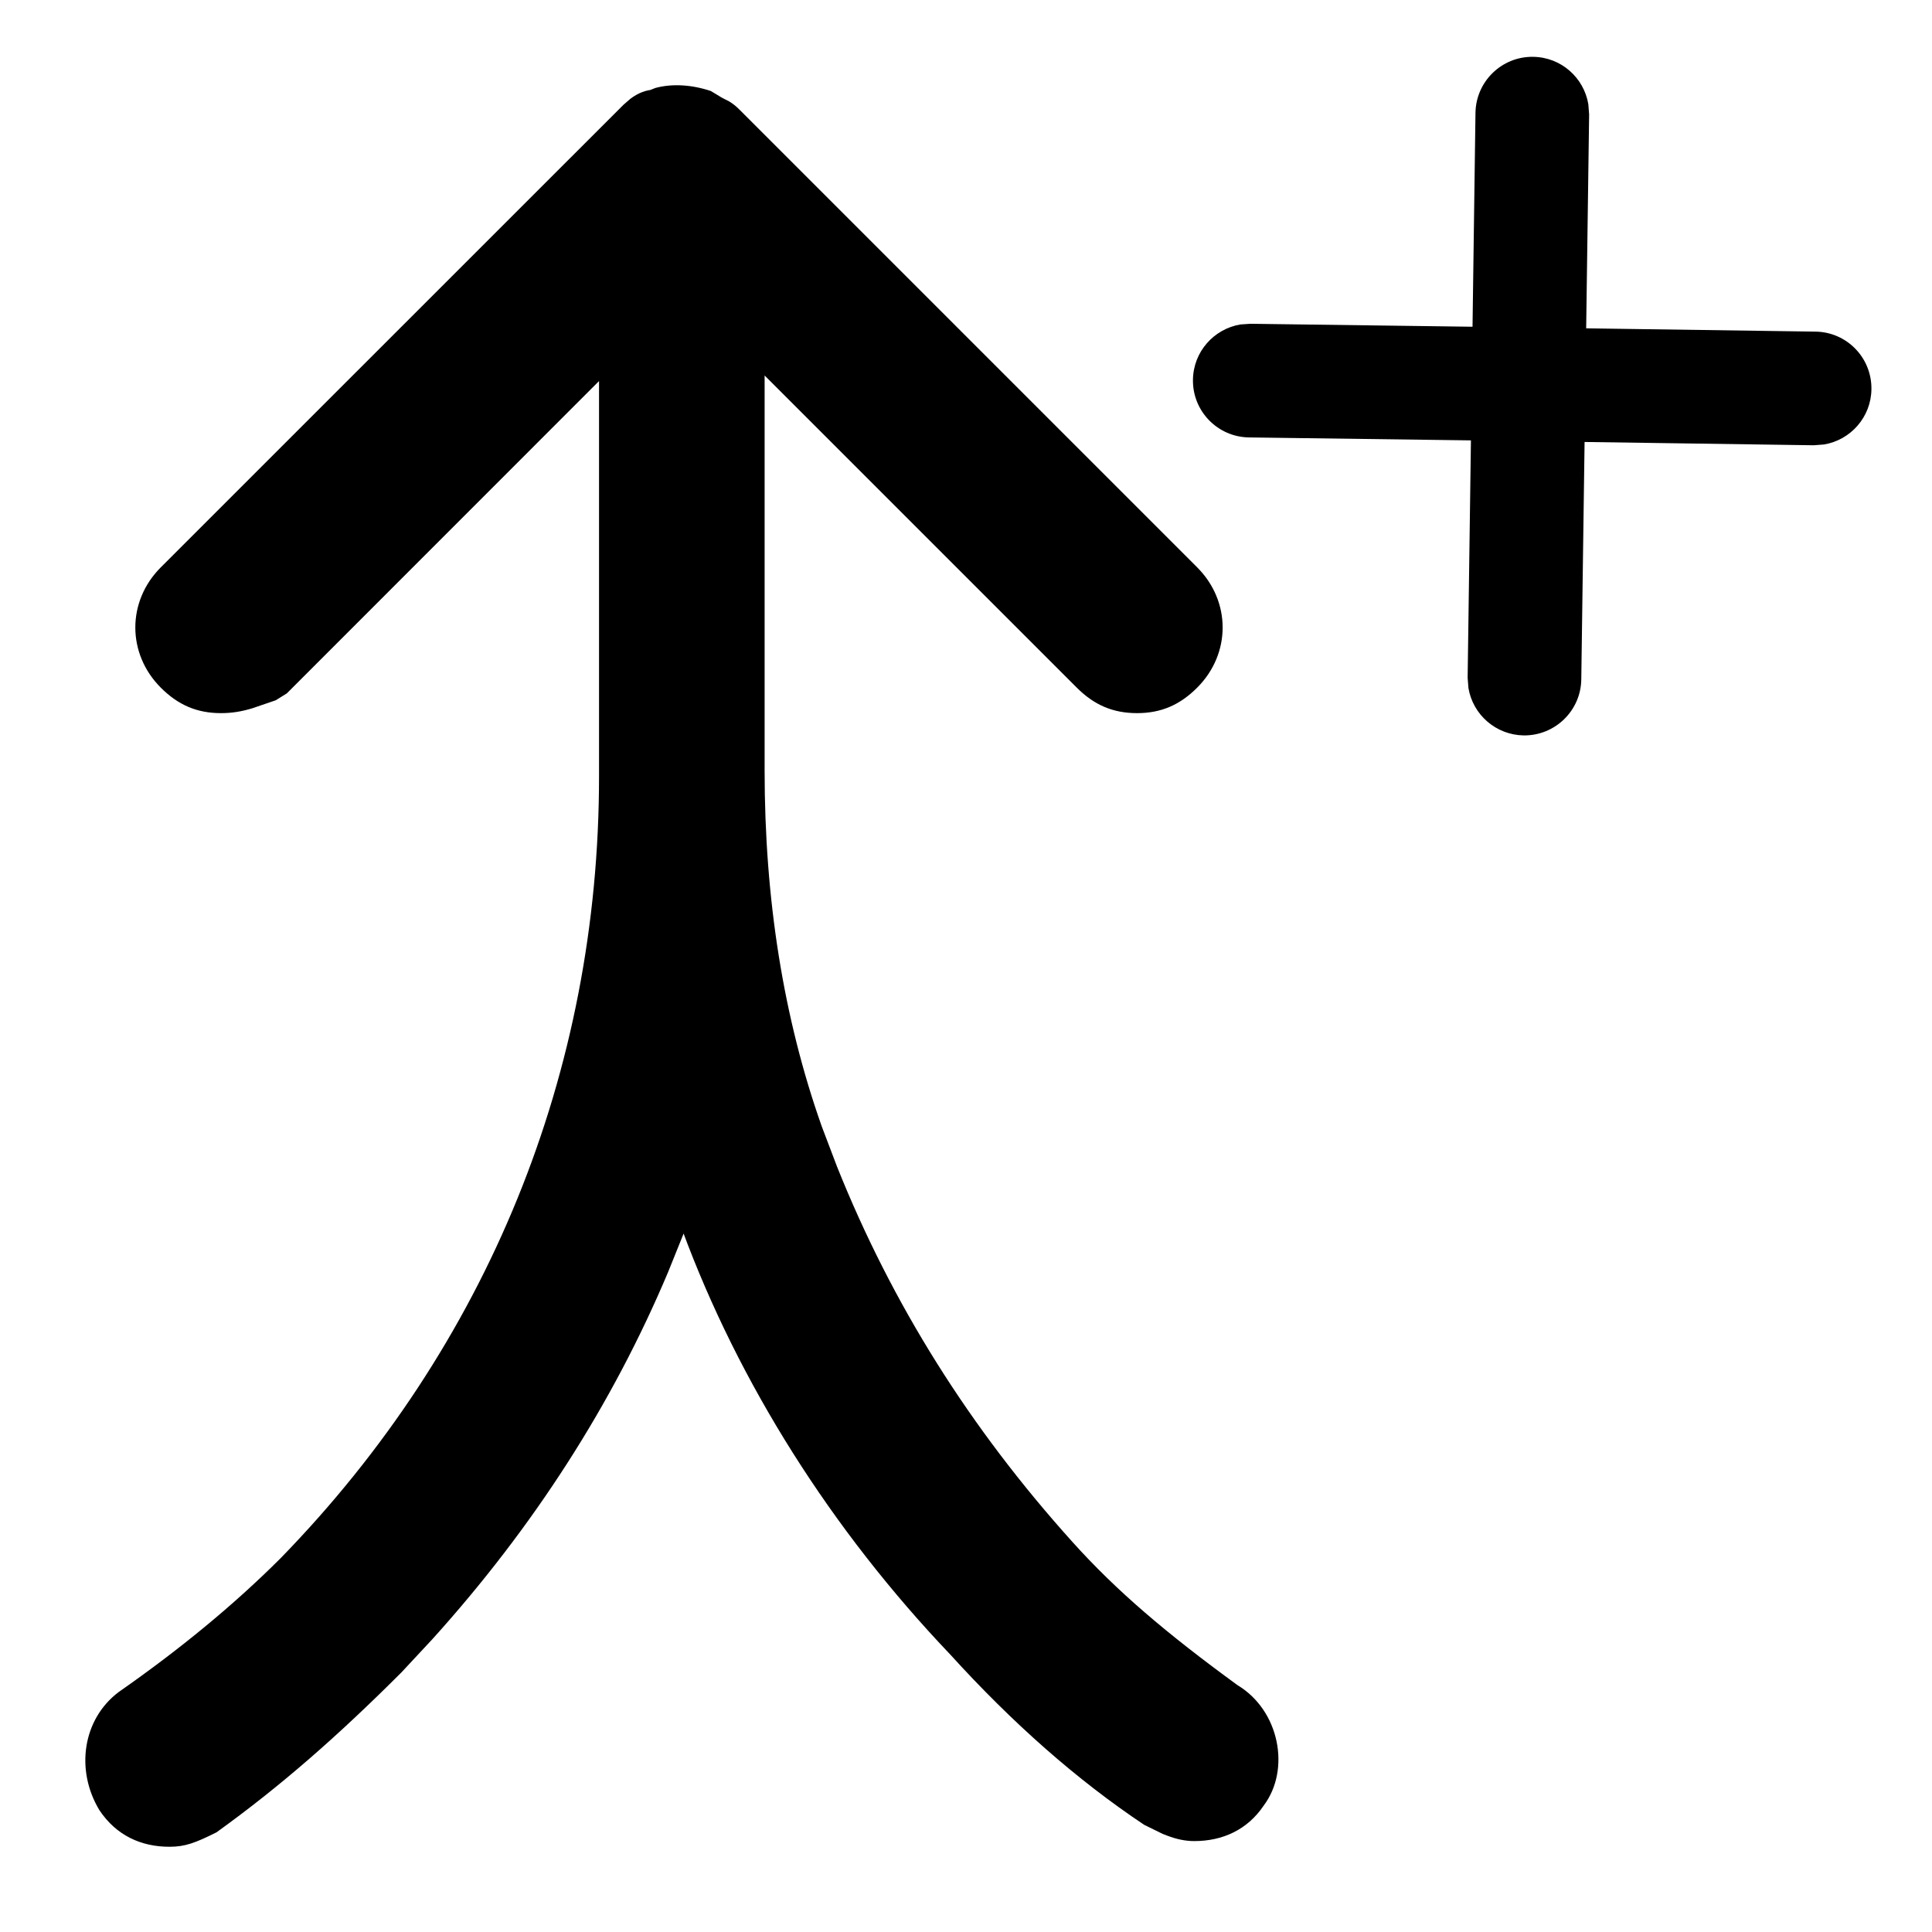 <?xml version="1.0" encoding="UTF-8"?>
<svg width="17px" height="17px" viewBox="0 0 17 17" version="1.1" xmlns="http://www.w3.org/2000/svg" xmlns:xlink="http://www.w3.org/1999/xlink">
    <!-- Generator: Sketch 62 (91390) - https://sketch.com -->
    <title>merge-and-add</title>
    <desc>Created with Sketch.</desc>
    <g id="ICONIC-VIEW" stroke="none" stroke-width="1" fill="none" fill-rule="evenodd">
        <path d="M5.767,0.774 C5.915,0.734 6.088,0.745 6.255,0.801 L6.255,0.801 L6.351,0.859 L6.417,0.893 C6.448,0.912 6.474,0.932 6.504,0.962 L6.504,0.962 L10.534,4.992 C10.833,5.291 10.833,5.752 10.534,6.051 C10.383,6.202 10.218,6.275 10.005,6.275 C9.791,6.275 9.626,6.202 9.475,6.051 L9.475,6.051 L6.728,3.304 L6.728,6.781 C6.728,7.91 6.893,8.958 7.231,9.912 L7.231,9.912 L7.365,10.265 C7.851,11.479 8.534,12.565 9.435,13.566 C9.826,14.001 10.264,14.372 10.889,14.828 C11.259,15.05 11.358,15.57 11.12,15.887 C10.977,16.1 10.758,16.2 10.509,16.2 C10.428,16.2 10.351,16.183 10.27,16.152 C10.256,16.147 10.244,16.142 10.231,16.137 L10.231,16.137 L10.068,16.057 C9.474,15.661 8.905,15.157 8.363,14.56 C7.318,13.464 6.501,12.172 6.003,10.822 L6.003,10.822 L6.015,10.855 L5.878,11.195 C5.388,12.358 4.692,13.441 3.804,14.424 L3.804,14.424 L3.532,14.716 C2.974,15.274 2.469,15.717 1.905,16.123 C1.717,16.217 1.628,16.25 1.491,16.25 C1.241,16.25 1.022,16.15 0.874,15.927 C0.661,15.573 0.728,15.126 1.045,14.888 C1.581,14.514 2.059,14.121 2.47,13.71 C4.291,11.84 5.271,9.434 5.271,6.831 L5.271,6.831 L5.271,3.353 L2.524,6.101 L2.426,6.162 L2.218,6.233 C2.125,6.261 2.04,6.275 1.944,6.275 C1.731,6.275 1.566,6.202 1.415,6.051 C1.116,5.752 1.116,5.291 1.415,4.992 L1.415,4.992 L5.485,0.923 L5.547,0.869 C5.614,0.819 5.686,0.788 5.773,0.788 L5.716,0.794 Z M13.49,0.5 C13.736,0.503 13.937,0.683 13.976,0.917 L13.983,1.007 L13.957,2.889 L15.974,2.918 C16.25,2.921 16.471,3.148 16.467,3.425 C16.464,3.67 16.284,3.872 16.05,3.911 L15.96,3.918 L13.943,3.889 L13.914,5.978 C13.91,6.254 13.683,6.474 13.407,6.471 C13.162,6.467 12.96,6.288 12.921,6.054 L12.914,5.964 L12.943,3.875 L10.99,3.849 C10.714,3.845 10.493,3.618 10.497,3.342 C10.5,3.096 10.68,2.895 10.914,2.855 L11.004,2.849 L12.957,2.875 L12.983,0.993 C12.987,0.717 13.214,0.496 13.49,0.5 Z" id="merge-and-add" fill="#000000" fill-rule="nonzero"></path>
    </g>
</svg>